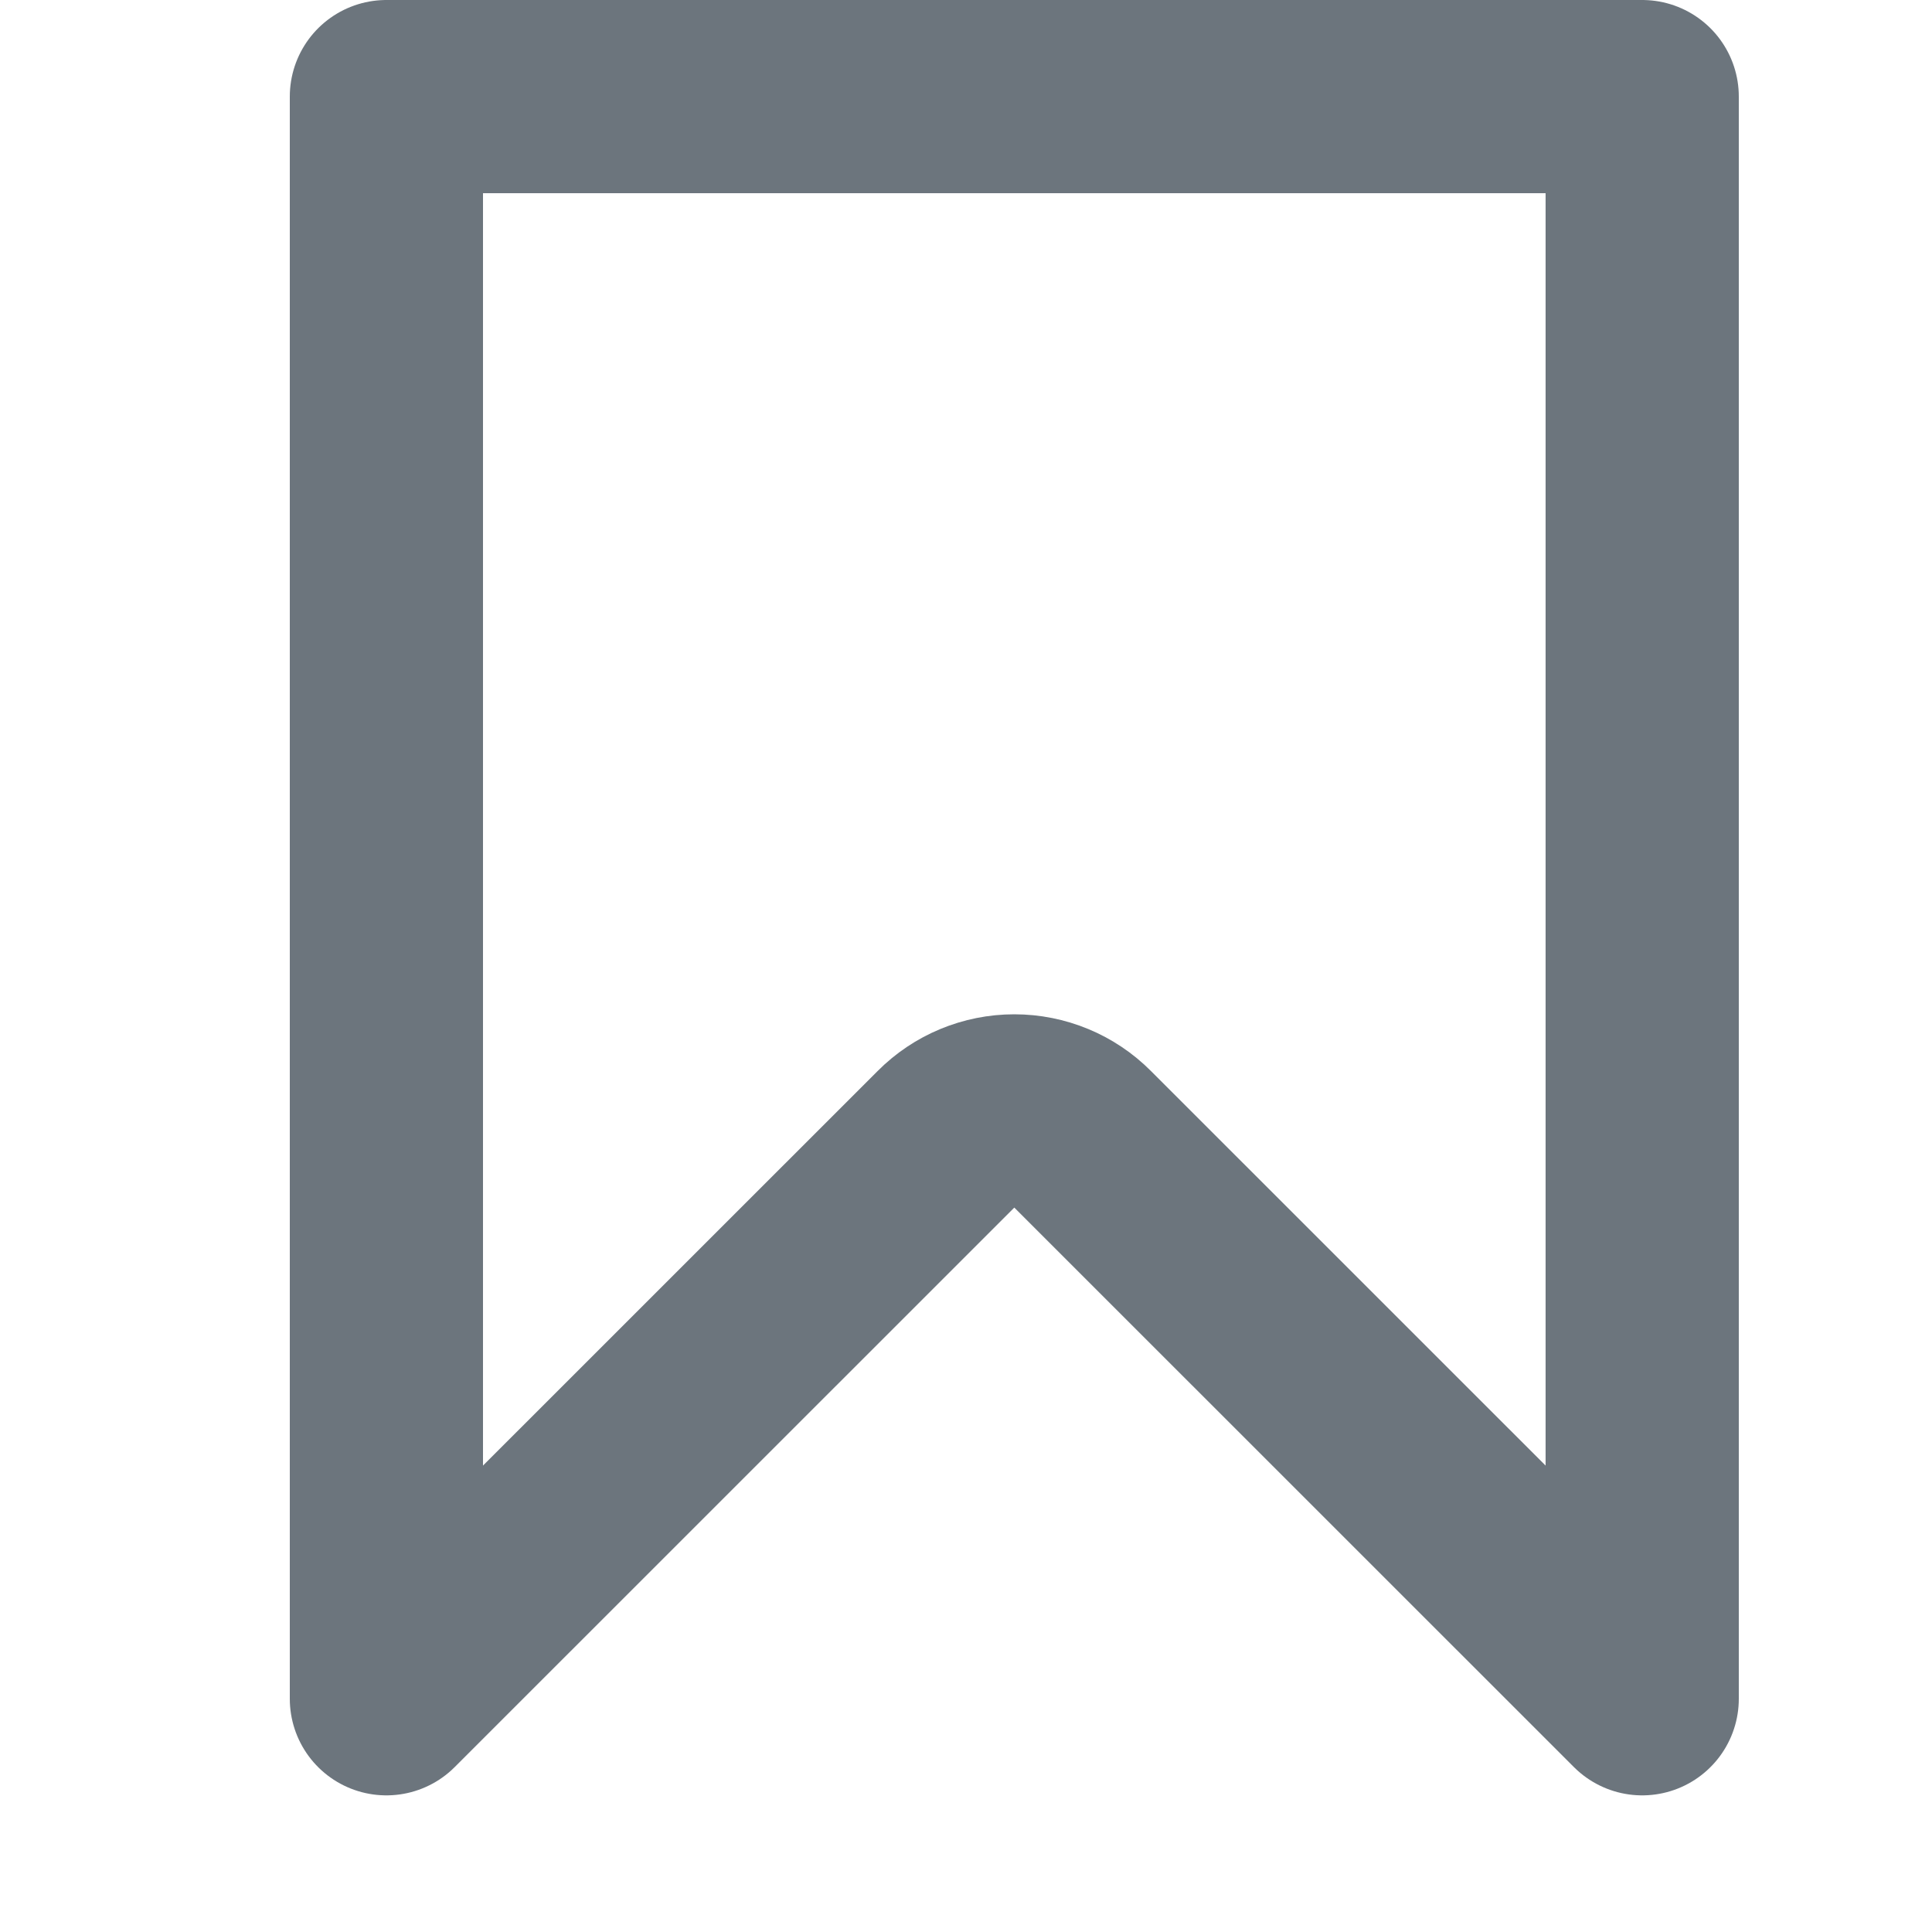 <svg width="18" height="18" viewBox="0 0 18 18" fill="none" xmlns="http://www.w3.org/2000/svg">
<path d="M8.814 10.614L3.6 15.827V0.9H15.3V15.827L10.086 10.614C9.918 10.445 9.689 10.35 9.45 10.35C9.211 10.35 8.982 10.445 8.814 10.614Z" stroke="#6C757D" stroke-width="1.8" stroke-linejoin="round"/>
</svg>

